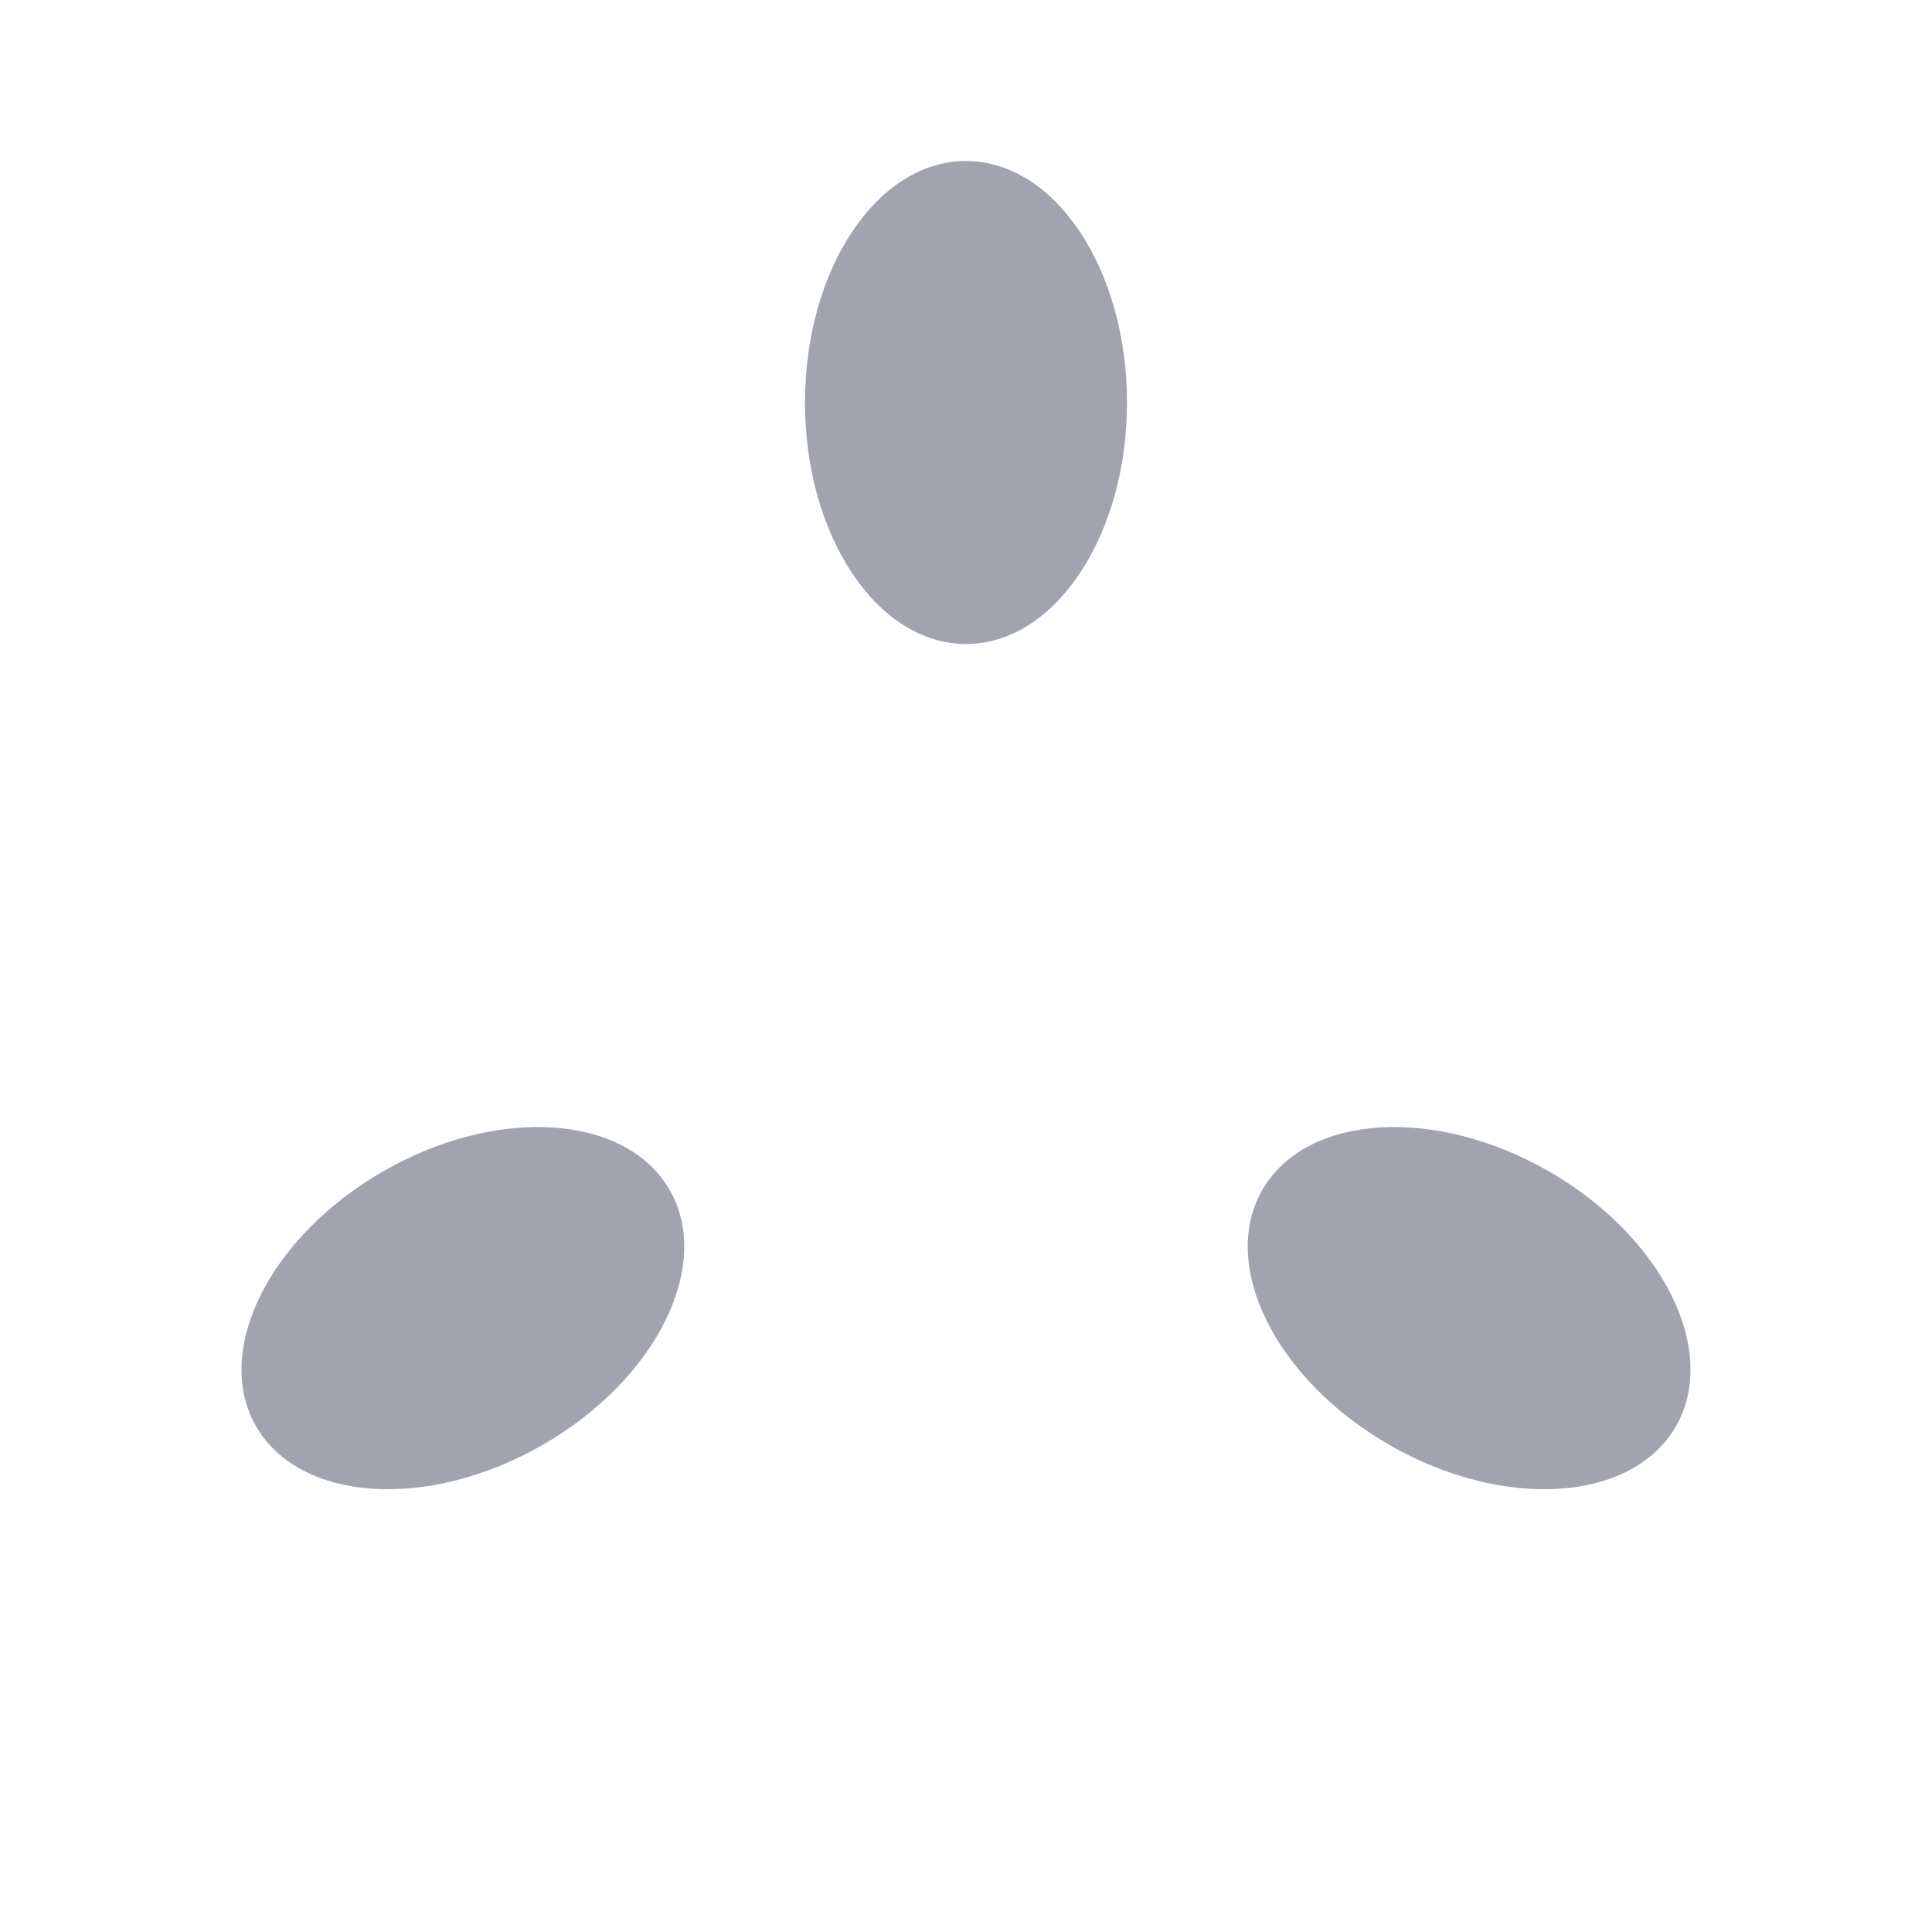 <svg width="24" height="24" viewBox="0 0 24 24" fill="none" xmlns="http://www.w3.org/2000/svg">
<g opacity="0.4">
<path d="M14 5C14 6.657 13.105 8 12 8C10.895 8 10 6.657 10 5C10 3.343 10.895 2 12 2C13.105 2 14 3.343 14 5Z" fill="#141B34"/>
<path d="M17.262 17.951C15.845 17.137 15.139 15.716 15.684 14.777C16.23 13.838 17.82 13.736 19.238 14.549C20.655 15.363 21.361 16.784 20.816 17.723C20.27 18.662 18.68 18.764 17.262 17.951Z" fill="#141B34"/>
<path d="M6.738 17.951C8.155 17.137 8.861 15.716 8.316 14.777C7.77 13.838 6.179 13.736 4.762 14.549C3.345 15.363 2.639 16.784 3.184 17.723C3.73 18.662 5.321 18.764 6.738 17.951Z" fill="#141B34"/>
</g>
<path d="M12 14L12 22" class="pr-icon-duotone-primary-stroke" stroke-width="1.5" stroke-linecap="round"/>
<path d="M18 22H6" class="pr-icon-duotone-primary-stroke" stroke-width="1.5" stroke-linecap="round"/>
<circle cx="12" cy="12.5" r="1.5" class="pr-icon-duotone-primary-stroke" stroke-width="1.5" stroke-linecap="round"/>
<ellipse cx="12" cy="5" rx="2" ry="3" class="pr-icon-duotone-primary-stroke" stroke-width="1.5" stroke-linecap="round"/>
<path d="M17.262 17.951C15.845 17.137 15.139 15.716 15.684 14.777C16.23 13.838 17.82 13.736 19.238 14.549C20.655 15.363 21.361 16.784 20.816 17.723C20.27 18.662 18.68 18.764 17.262 17.951Z" class="pr-icon-duotone-primary-stroke" stroke-width="1.5" stroke-linecap="round"/>
<path d="M6.738 17.951C8.155 17.137 8.861 15.716 8.316 14.777C7.77 13.838 6.179 13.736 4.762 14.549C3.345 15.363 2.639 16.784 3.184 17.723C3.73 18.662 5.321 18.764 6.738 17.951Z" class="pr-icon-duotone-primary-stroke" stroke-width="1.5" stroke-linecap="round"/>
<path d="M12 8V11" class="pr-icon-duotone-primary-stroke" stroke-width="1.5"/>
<path d="M13 13L16 15" class="pr-icon-duotone-primary-stroke" stroke-width="1.5"/>
<path d="M11 13L8 15" class="pr-icon-duotone-primary-stroke" stroke-width="1.5"/>
<path d="M7.5 3C4.81 4.507 3 7.323 3 10.548C3 11.043 3.043 11.528 3.124 12M16.5 3C19.19 4.507 21 7.323 21 10.548C21 11.043 20.957 11.528 20.876 12" class="pr-icon-duotone-primary-stroke" stroke-width="1.5" stroke-linecap="round"/>
</svg>
